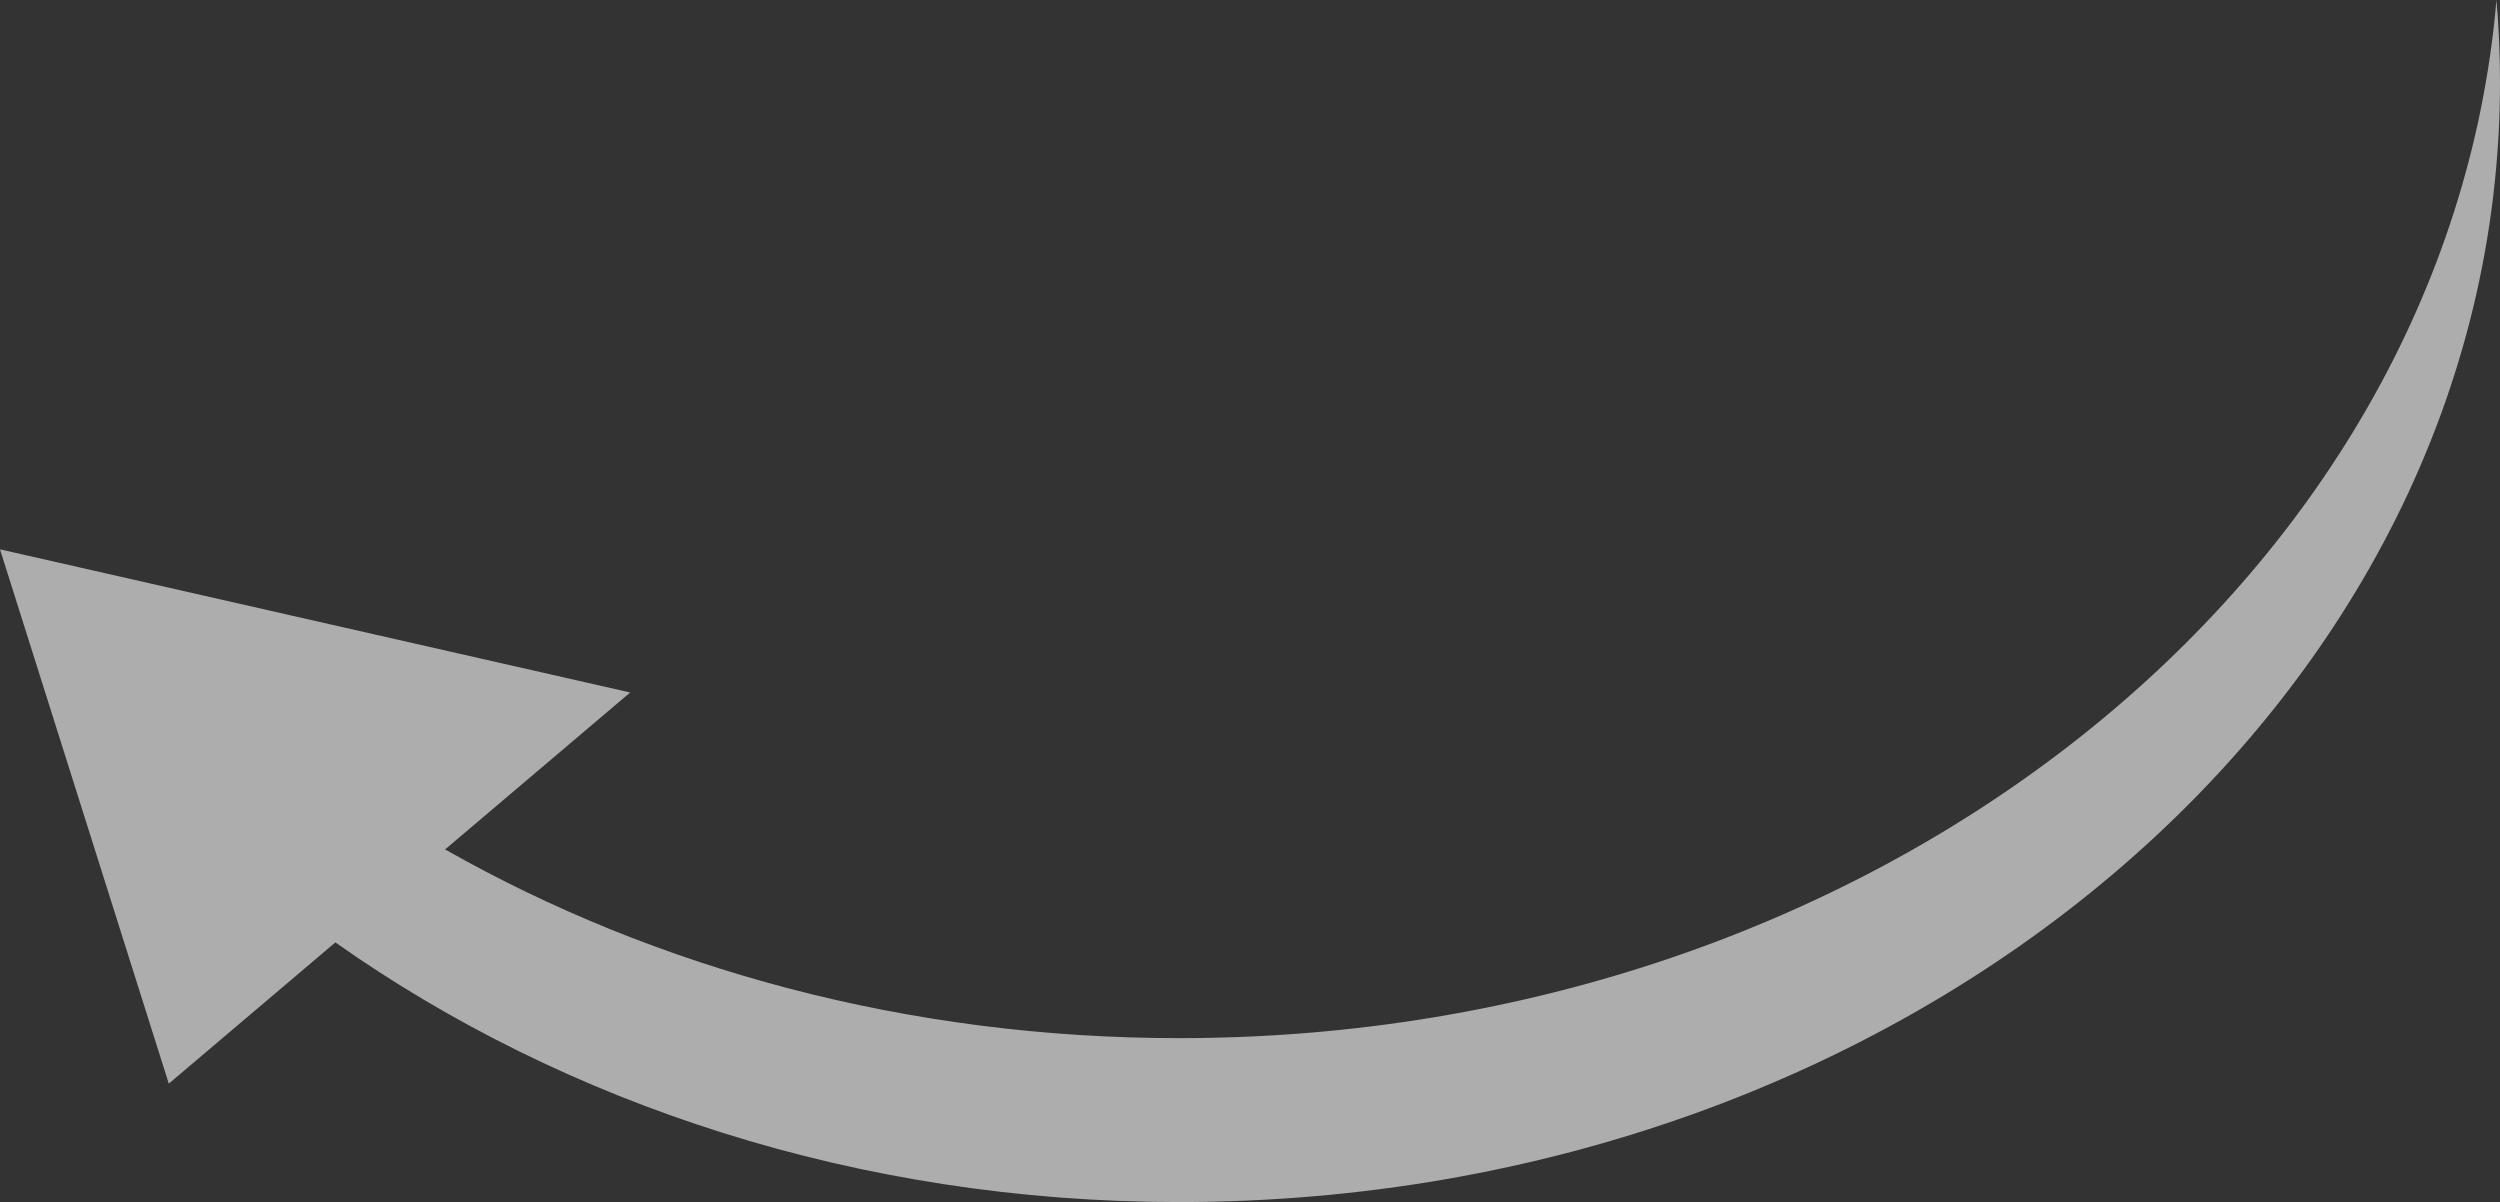 <svg width="391" height="188" viewBox="0 0 391 188" fill="none" xmlns="http://www.w3.org/2000/svg">
<rect x="0" y="0" width="391" height="188" fill="#333333" stroke="none"/>
<g clip-path="url(#clip0_226_1280)">
<path d="M-2.74702e-05 85.919L26.401 169.48L52.449 147.393C88.299 172.666 134.15 188 184.396 188C298.507 188 391 109.573 391 12.816C391 8.501 390.811 4.235 390.446 -3.20698e-05C382.706 90.763 293.418 162.367 184.396 162.367C141.914 162.367 102.436 151.489 69.614 132.849L98.56 108.305L0.012 85.919L-2.74702e-05 85.919Z" fill="white" fill-opacity="0.6"/>
</g>
<defs>
<clipPath id="clip0_226_1280">
<rect width="391" height="188" fill="white" transform="translate(391 188) rotate(180)"/>
</clipPath>
</defs>
</svg>
